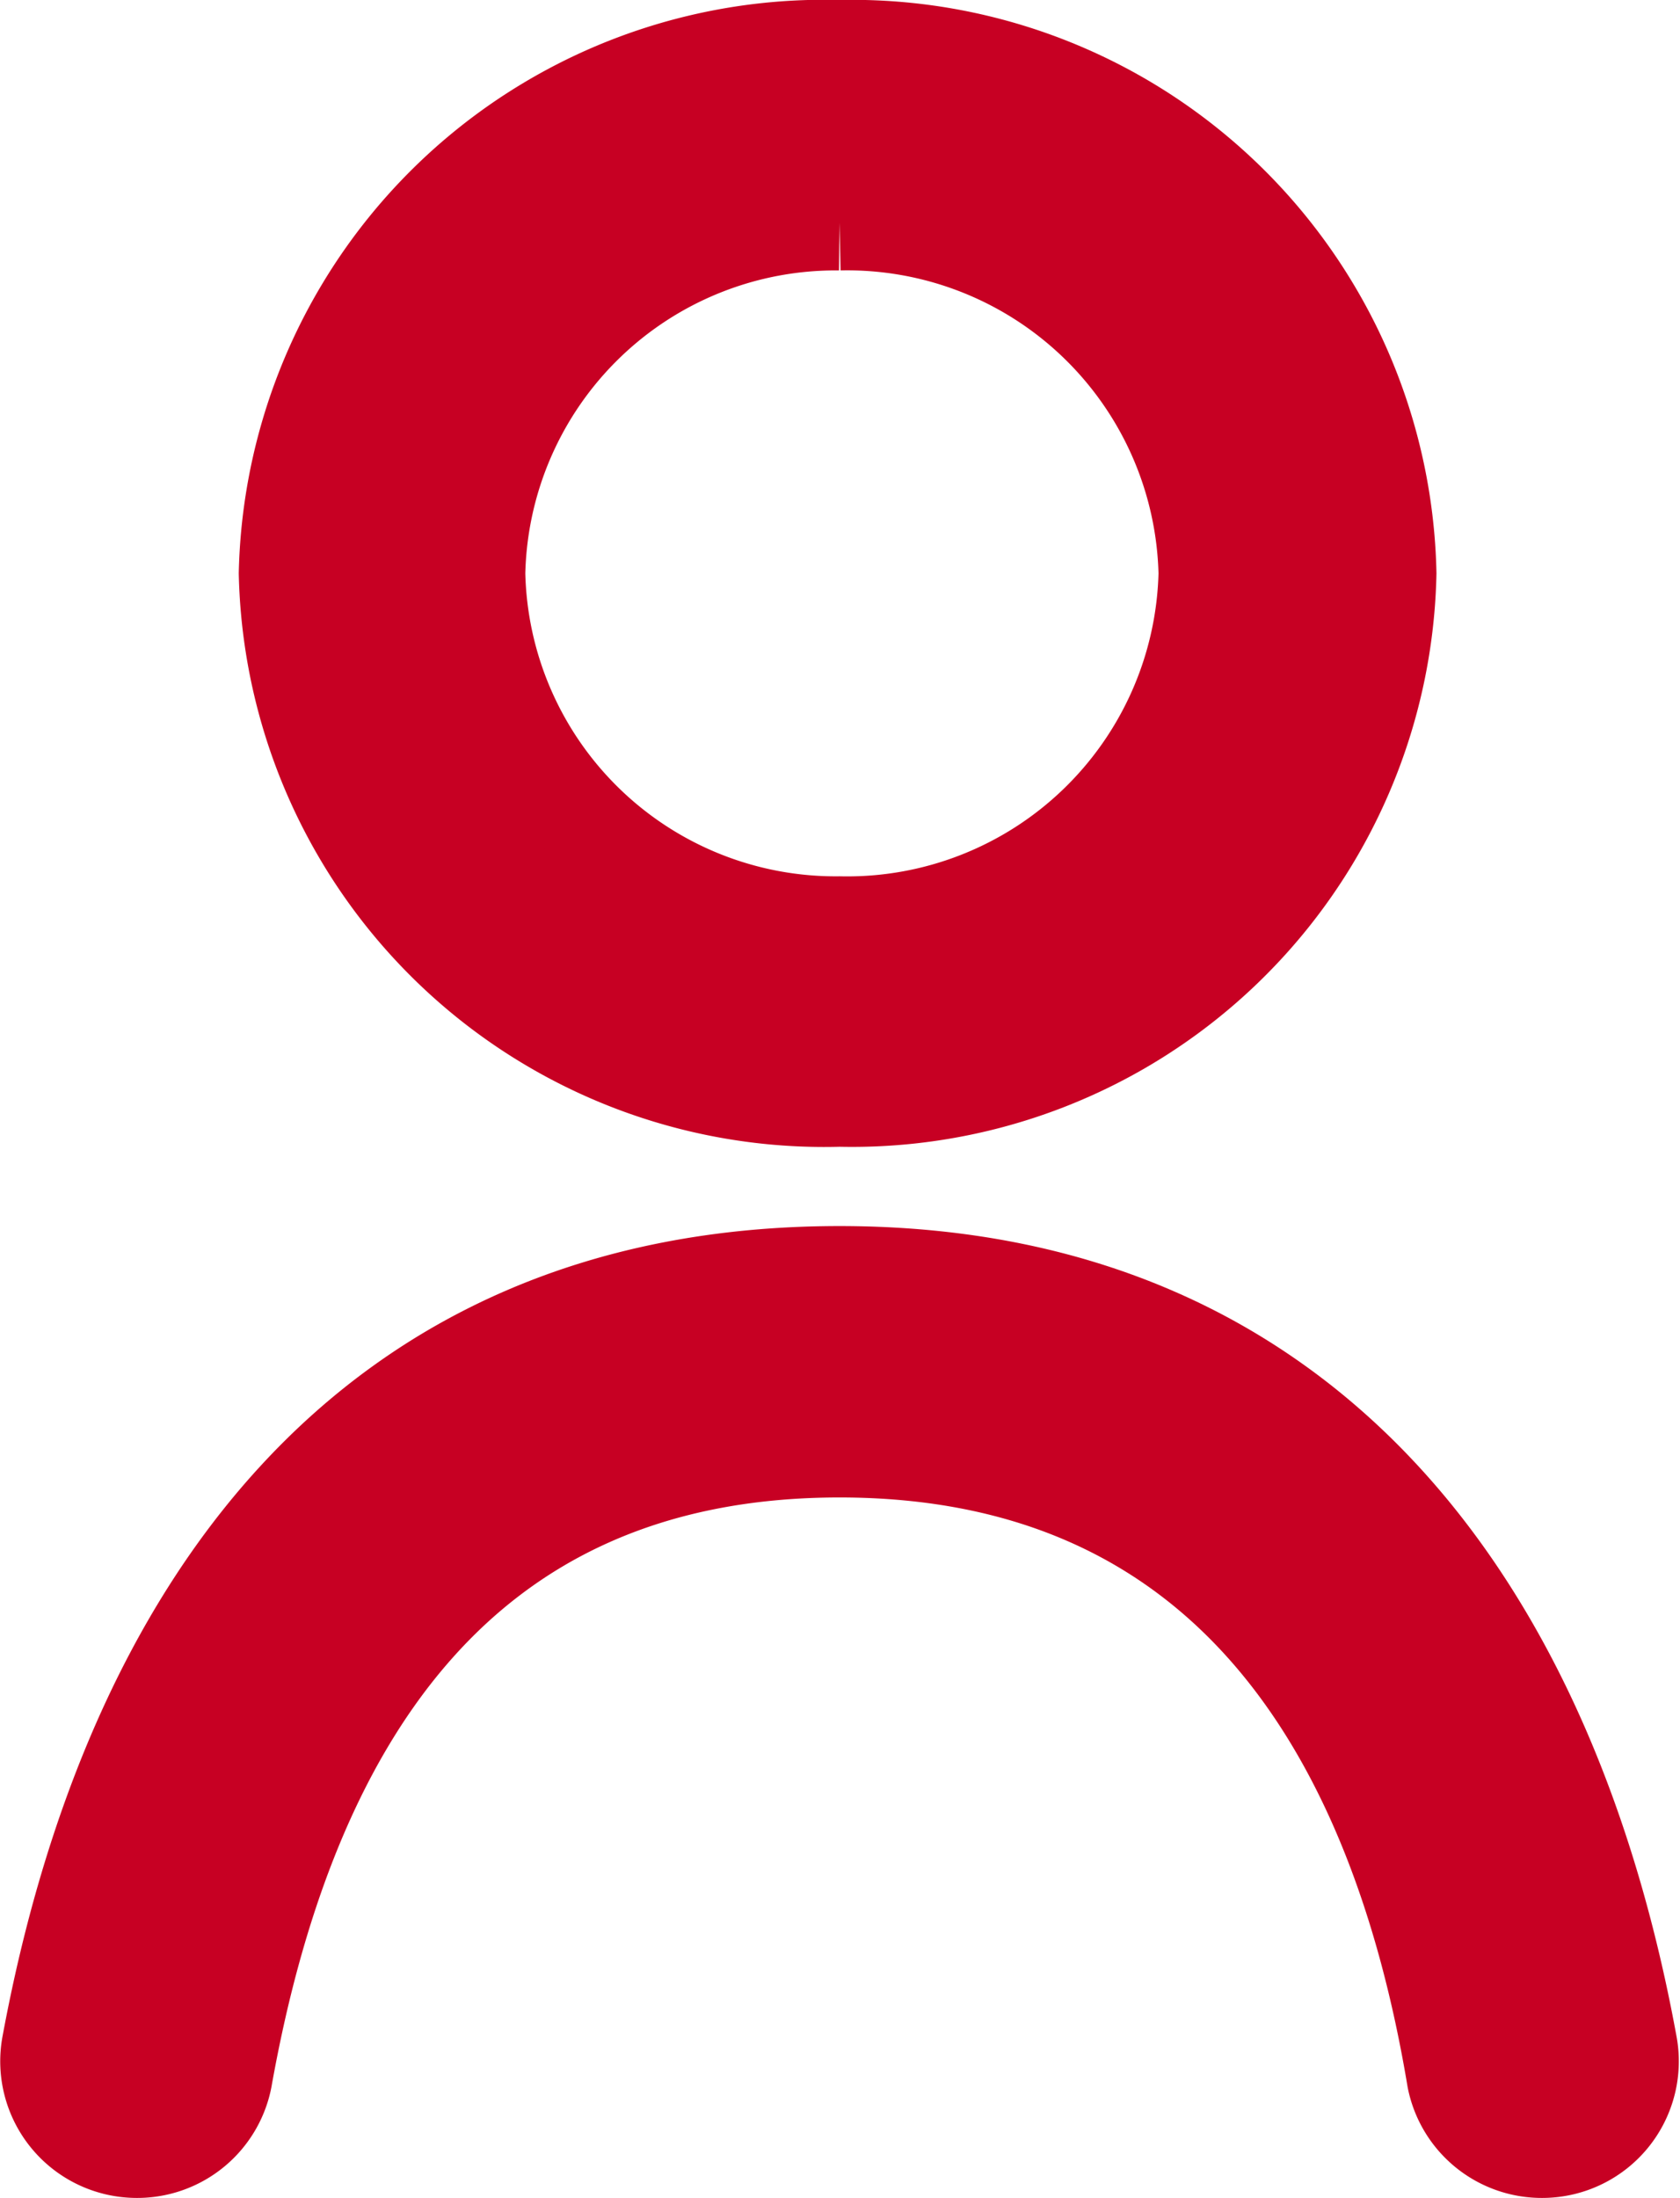 <svg xmlns="http://www.w3.org/2000/svg" viewBox="0 0 17.59 23"><defs><style>.cls-1{fill:#c70023;fill-rule:evenodd;}.cls-2{fill:none;stroke:#c70023;stroke-miterlimit:10;}</style></defs><title>person</title><g id="Слой_2" data-name="Слой 2"><g id="_72_icons" data-name="72 icons"><g id="user"><path class="cls-1" d="M8.79,13.33c-5,0-7.44,3.59-8.27,8.06a.93.93,0,0,0,.91,1.11h0a.93.93,0,0,0,.92-.75C3,18.1,4.75,15.17,8.79,15.17s5.83,2.93,6.44,6.58a.93.93,0,0,0,.92.75h0a.93.93,0,0,0,.91-1.11C16.24,16.92,13.77,13.33,8.79,13.33Zm0-1.83A5.62,5.62,0,0,0,14.54,6,5.62,5.62,0,0,0,8.79.5,5.63,5.63,0,0,0,3,6,5.63,5.63,0,0,0,8.79,11.5Zm0-9.17A3.76,3.76,0,0,1,12.63,6,3.76,3.76,0,0,1,8.79,9.67,3.75,3.75,0,0,1,5,6,3.75,3.75,0,0,1,8.79,2.33Z"/><path class="cls-2" d="M8.79,13.33c-5,0-7.44,3.59-8.27,8.06a.93.93,0,0,0,.91,1.11h0a.93.93,0,0,0,.92-.75C3,18.1,4.75,15.17,8.79,15.17s5.83,2.93,6.44,6.58a.93.93,0,0,0,.92.75h0a.93.93,0,0,0,.91-1.11C16.24,16.92,13.77,13.33,8.79,13.33Zm0-1.83A5.62,5.62,0,0,0,14.54,6,5.62,5.62,0,0,0,8.79.5,5.63,5.63,0,0,0,3,6,5.63,5.63,0,0,0,8.79,11.5Zm0-9.17A3.76,3.76,0,0,1,12.63,6,3.76,3.76,0,0,1,8.79,9.67,3.75,3.75,0,0,1,5,6,3.75,3.75,0,0,1,8.79,2.33Z"/></g></g></g></svg>